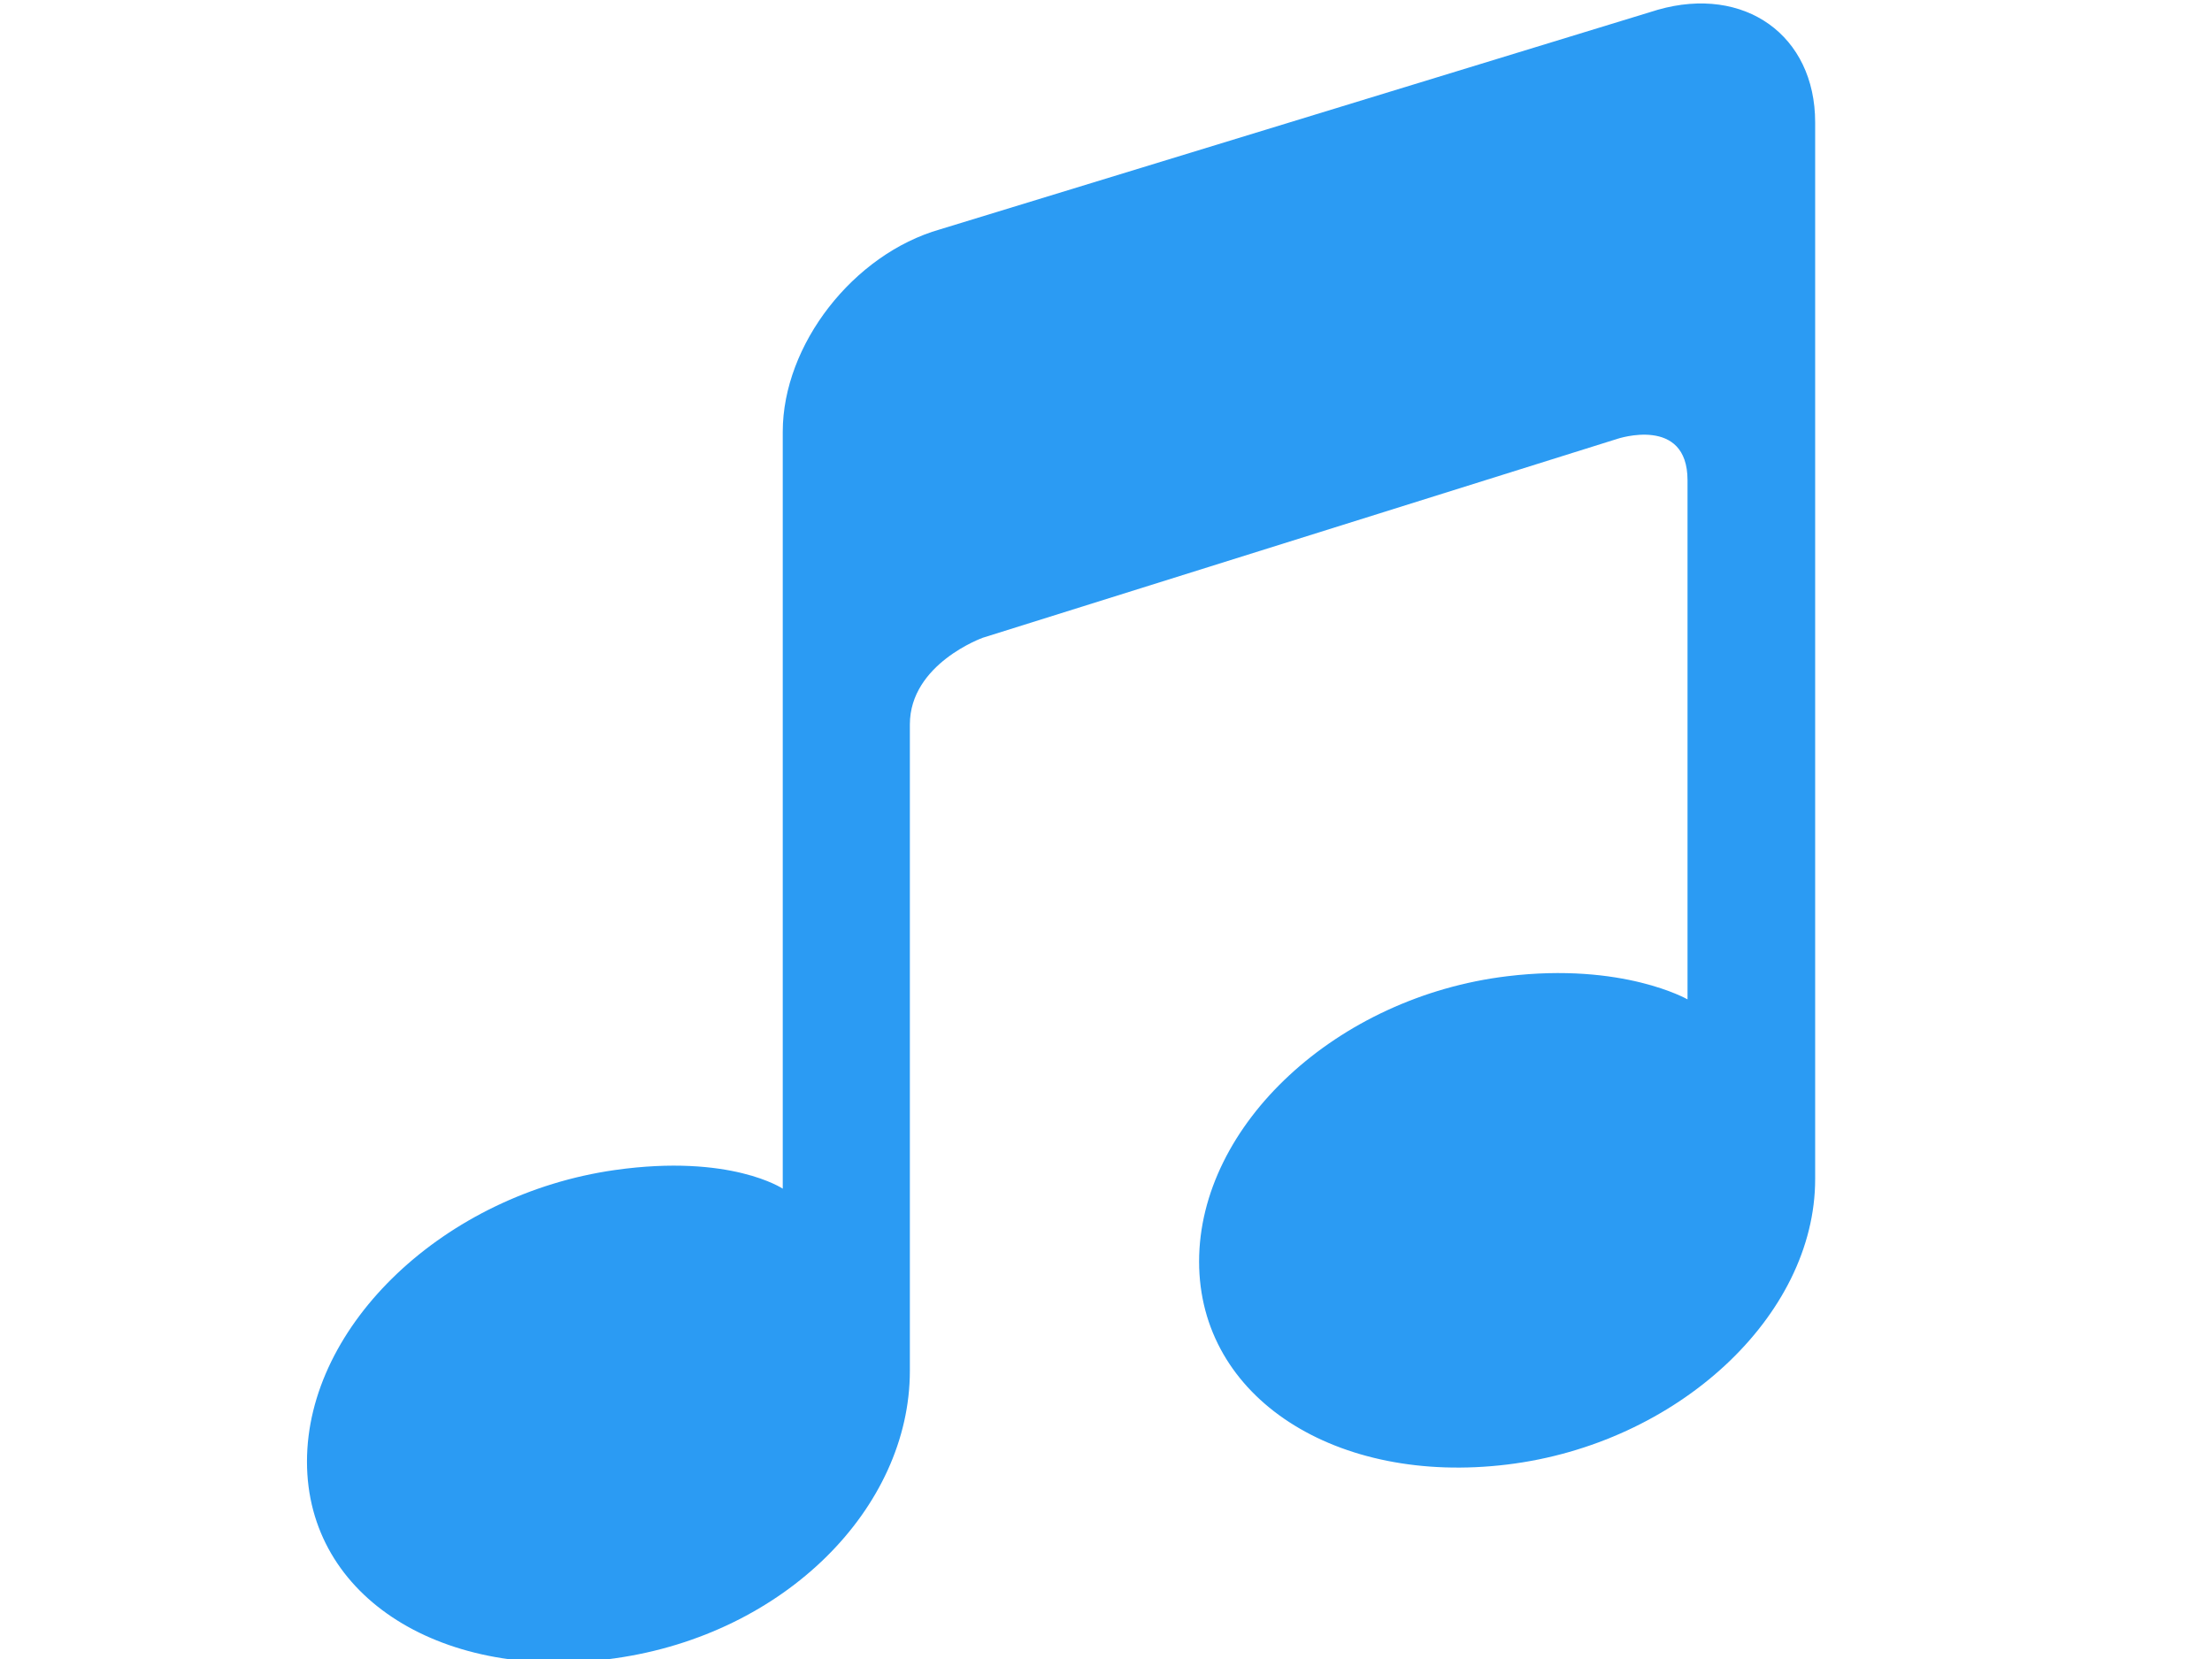 <?xml version="1.0" encoding="utf-8"?>
<!-- Generator: Adobe Illustrator 16.0.0, SVG Export Plug-In . SVG Version: 6.00 Build 0)  -->
<!DOCTYPE svg PUBLIC "-//W3C//DTD SVG 1.1//EN" "http://www.w3.org/Graphics/SVG/1.1/DTD/svg11.dtd">
<svg version="1.1" id="Capa_1" xmlns="http://www.w3.org/2000/svg" xmlns:xlink="http://www.w3.org/1999/xlink" x="0px" y="0px"
	 width="640px" height="480px" viewBox="0 0 640 480" enable-background="new 0 0 640 480" xml:space="preserve">
<g>
	<path opacity="0.95" fill="#2196F3" enable-background="new    " d="M479.639,2.83L272.016,66.35
		c-25.154,7.176-45.542,33.414-45.542,58.568v215.977c0,0,0,2.953,0,3.027c0,0-15.044-10.146-48.551-5.399
		c-49.206,6.987-89.104,44.758-89.104,84.377c0,39.616,39.899,63.893,89.104,56.901c49.243-6.951,85.329-43.561,85.329-83.196
		c0,0,0-169.425,0-186.992c0-17.567,21.117-25.098,21.117-25.098l183.572-57.54c0,0,20.312-6.821,20.312,11.979s0,150.083,0,150.083
		s0,0.037,0,0.112c0,0-18.707-10.766-52.214-6.69c-49.206,5.963-89.104,42.945-89.104,82.545c0,39.637,39.897,64.717,89.104,58.736
		c49.242-5.961,89.142-42.926,89.142-82.562V35.383C525.182,10.229,504.774-4.347,479.639,2.83z"/>
</g>
</svg>
